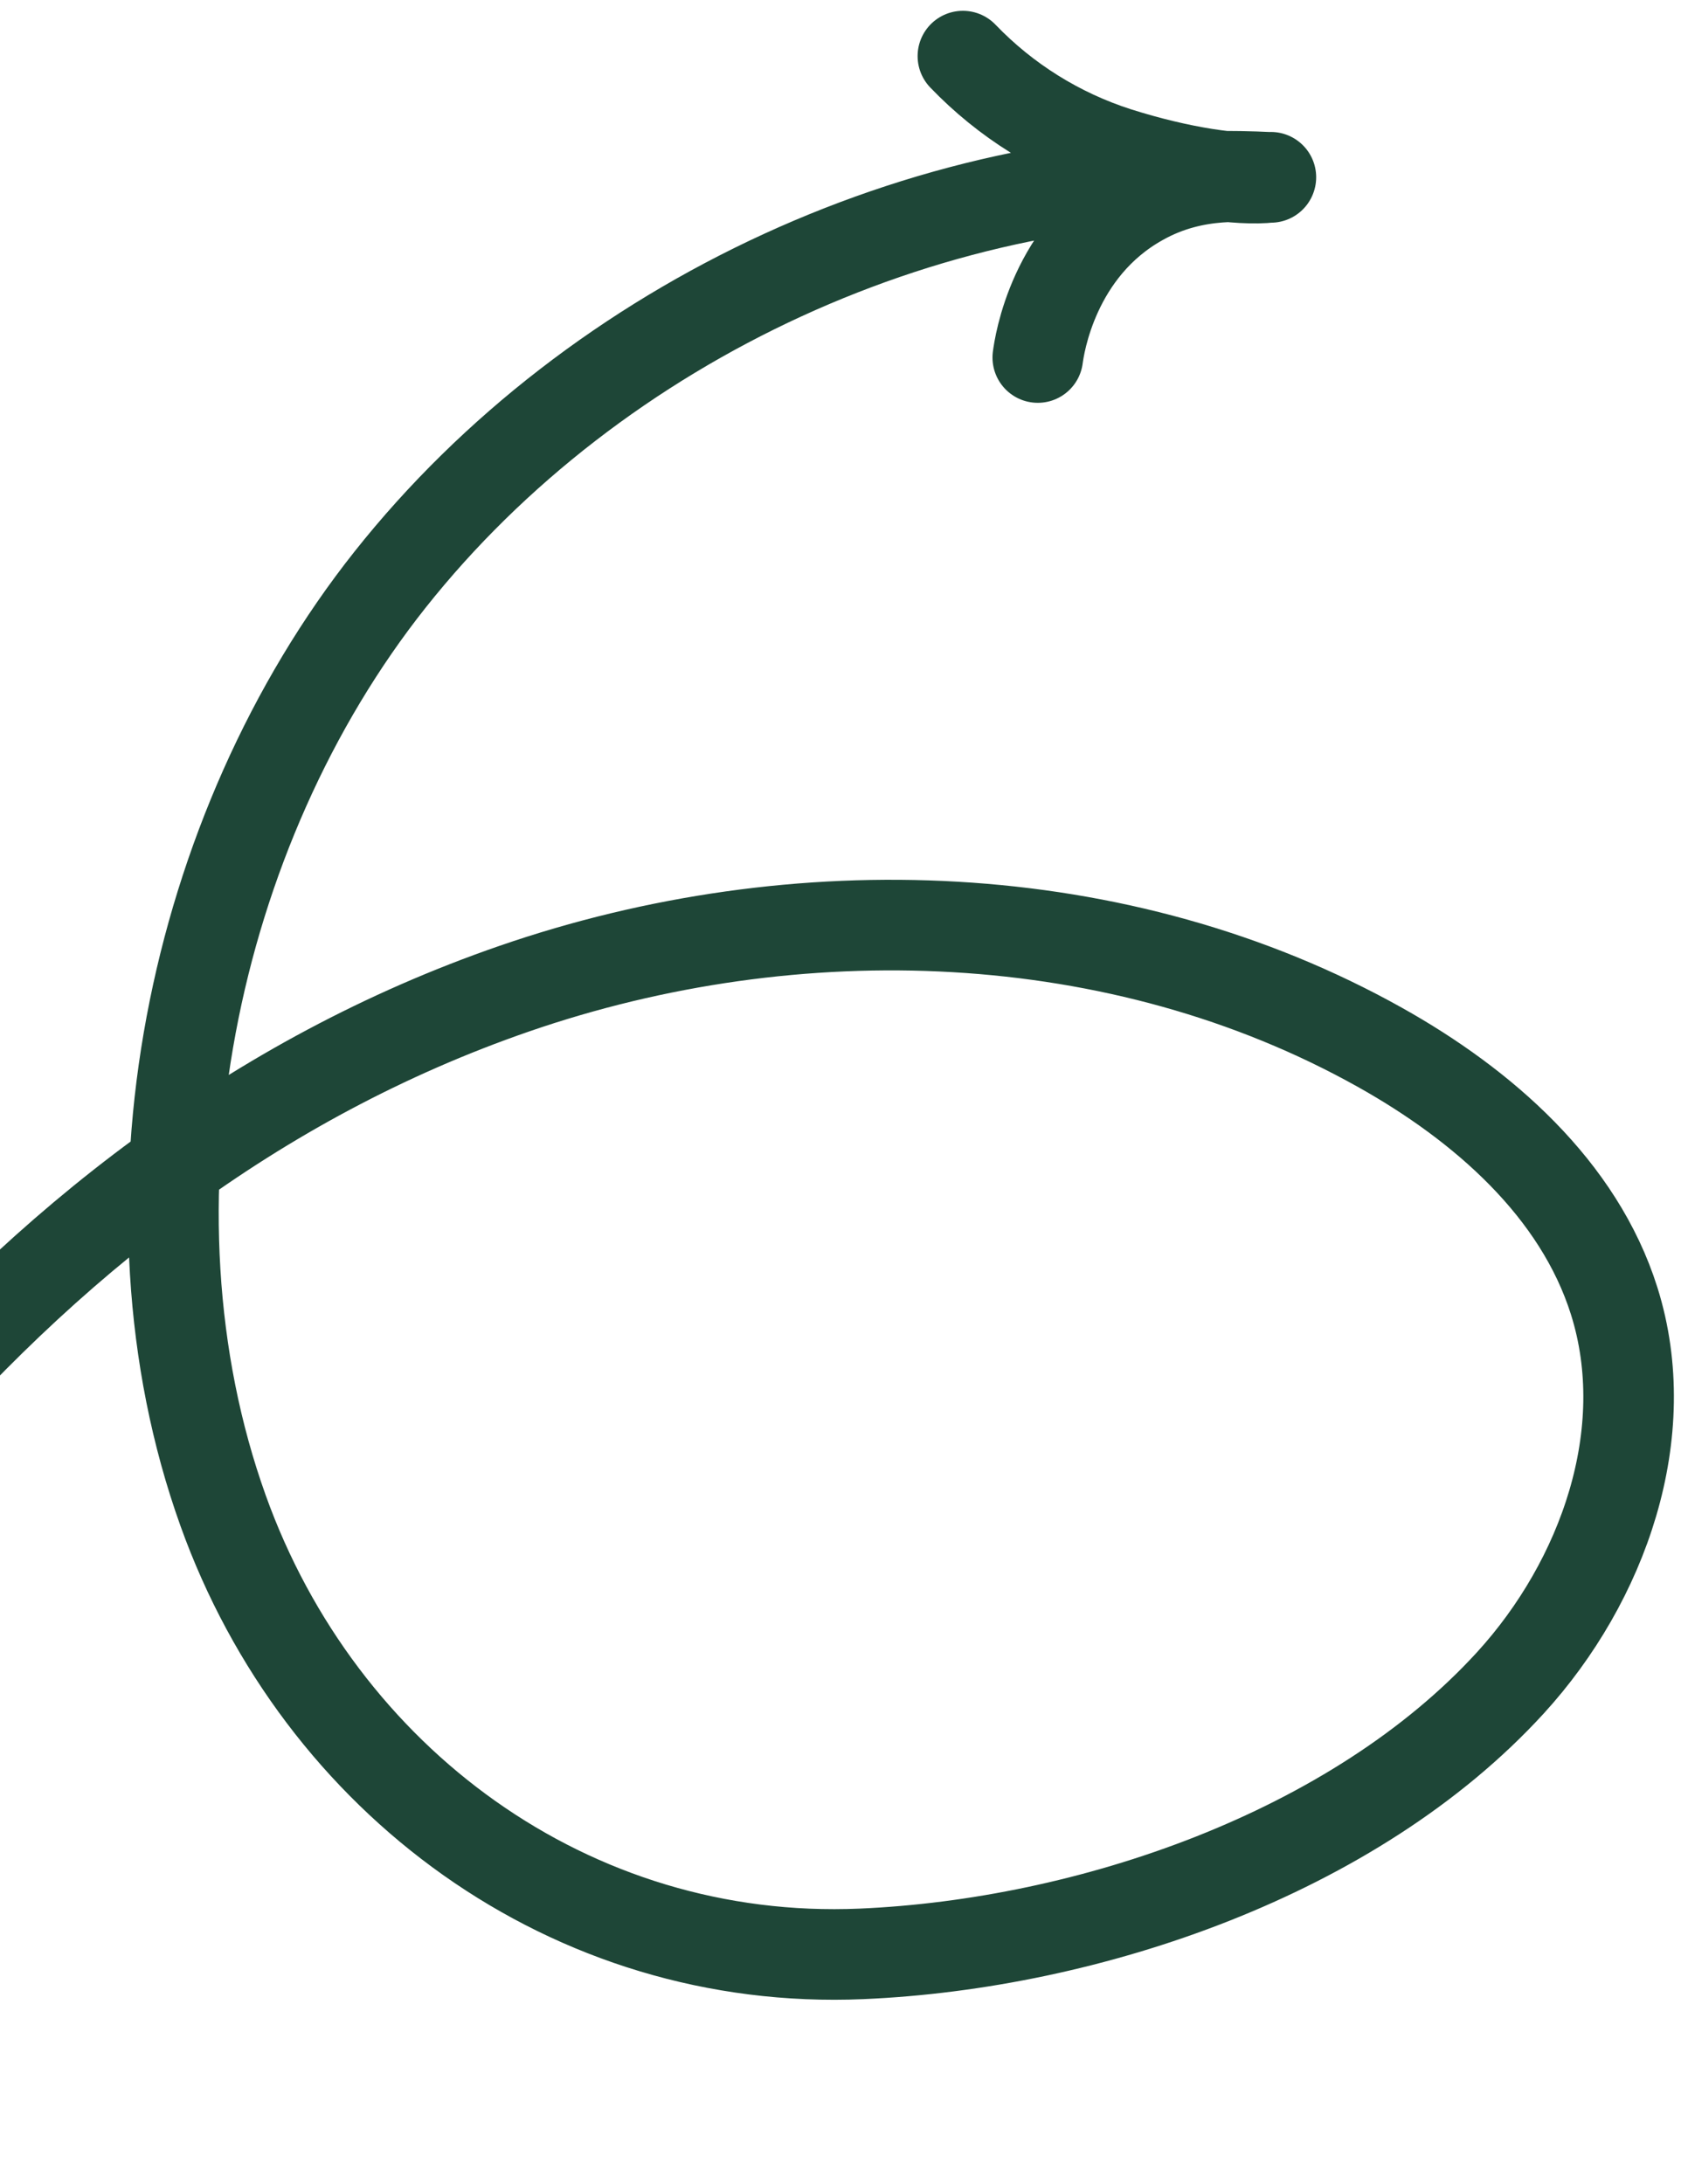 <svg width="144" height="187" viewBox="0 0 144 187" fill="none" xmlns="http://www.w3.org/2000/svg">
<path d="M108.864 15.191C80.371 13.791 51.041 27.411 33.412 49.639C16.394 71.094 9.763 103.283 19.107 129.351C27.399 152.498 48.888 168.391 73.803 167.32C93.239 166.482 116.001 158.744 129.381 144.115C137.361 135.381 141.831 122.707 138.279 111.42C135.253 101.799 127.032 94.629 118.22 89.696C95.943 77.222 68.163 76.337 44.059 84.663C-0.436 100.03 -27.843 141.594 -46.429 182.423M82.485 4.805C86.141 8.613 90.691 11.451 95.723 13.061C101.07 14.756 106.11 15.501 108.868 15.18C107.073 15.236 102.497 14.474 97.713 17.166C90.211 21.336 89.034 29.615 88.9 30.616" stroke="#1E4637" stroke-width="7.759" stroke-linecap="round" stroke-linejoin="round"/>
</svg>
